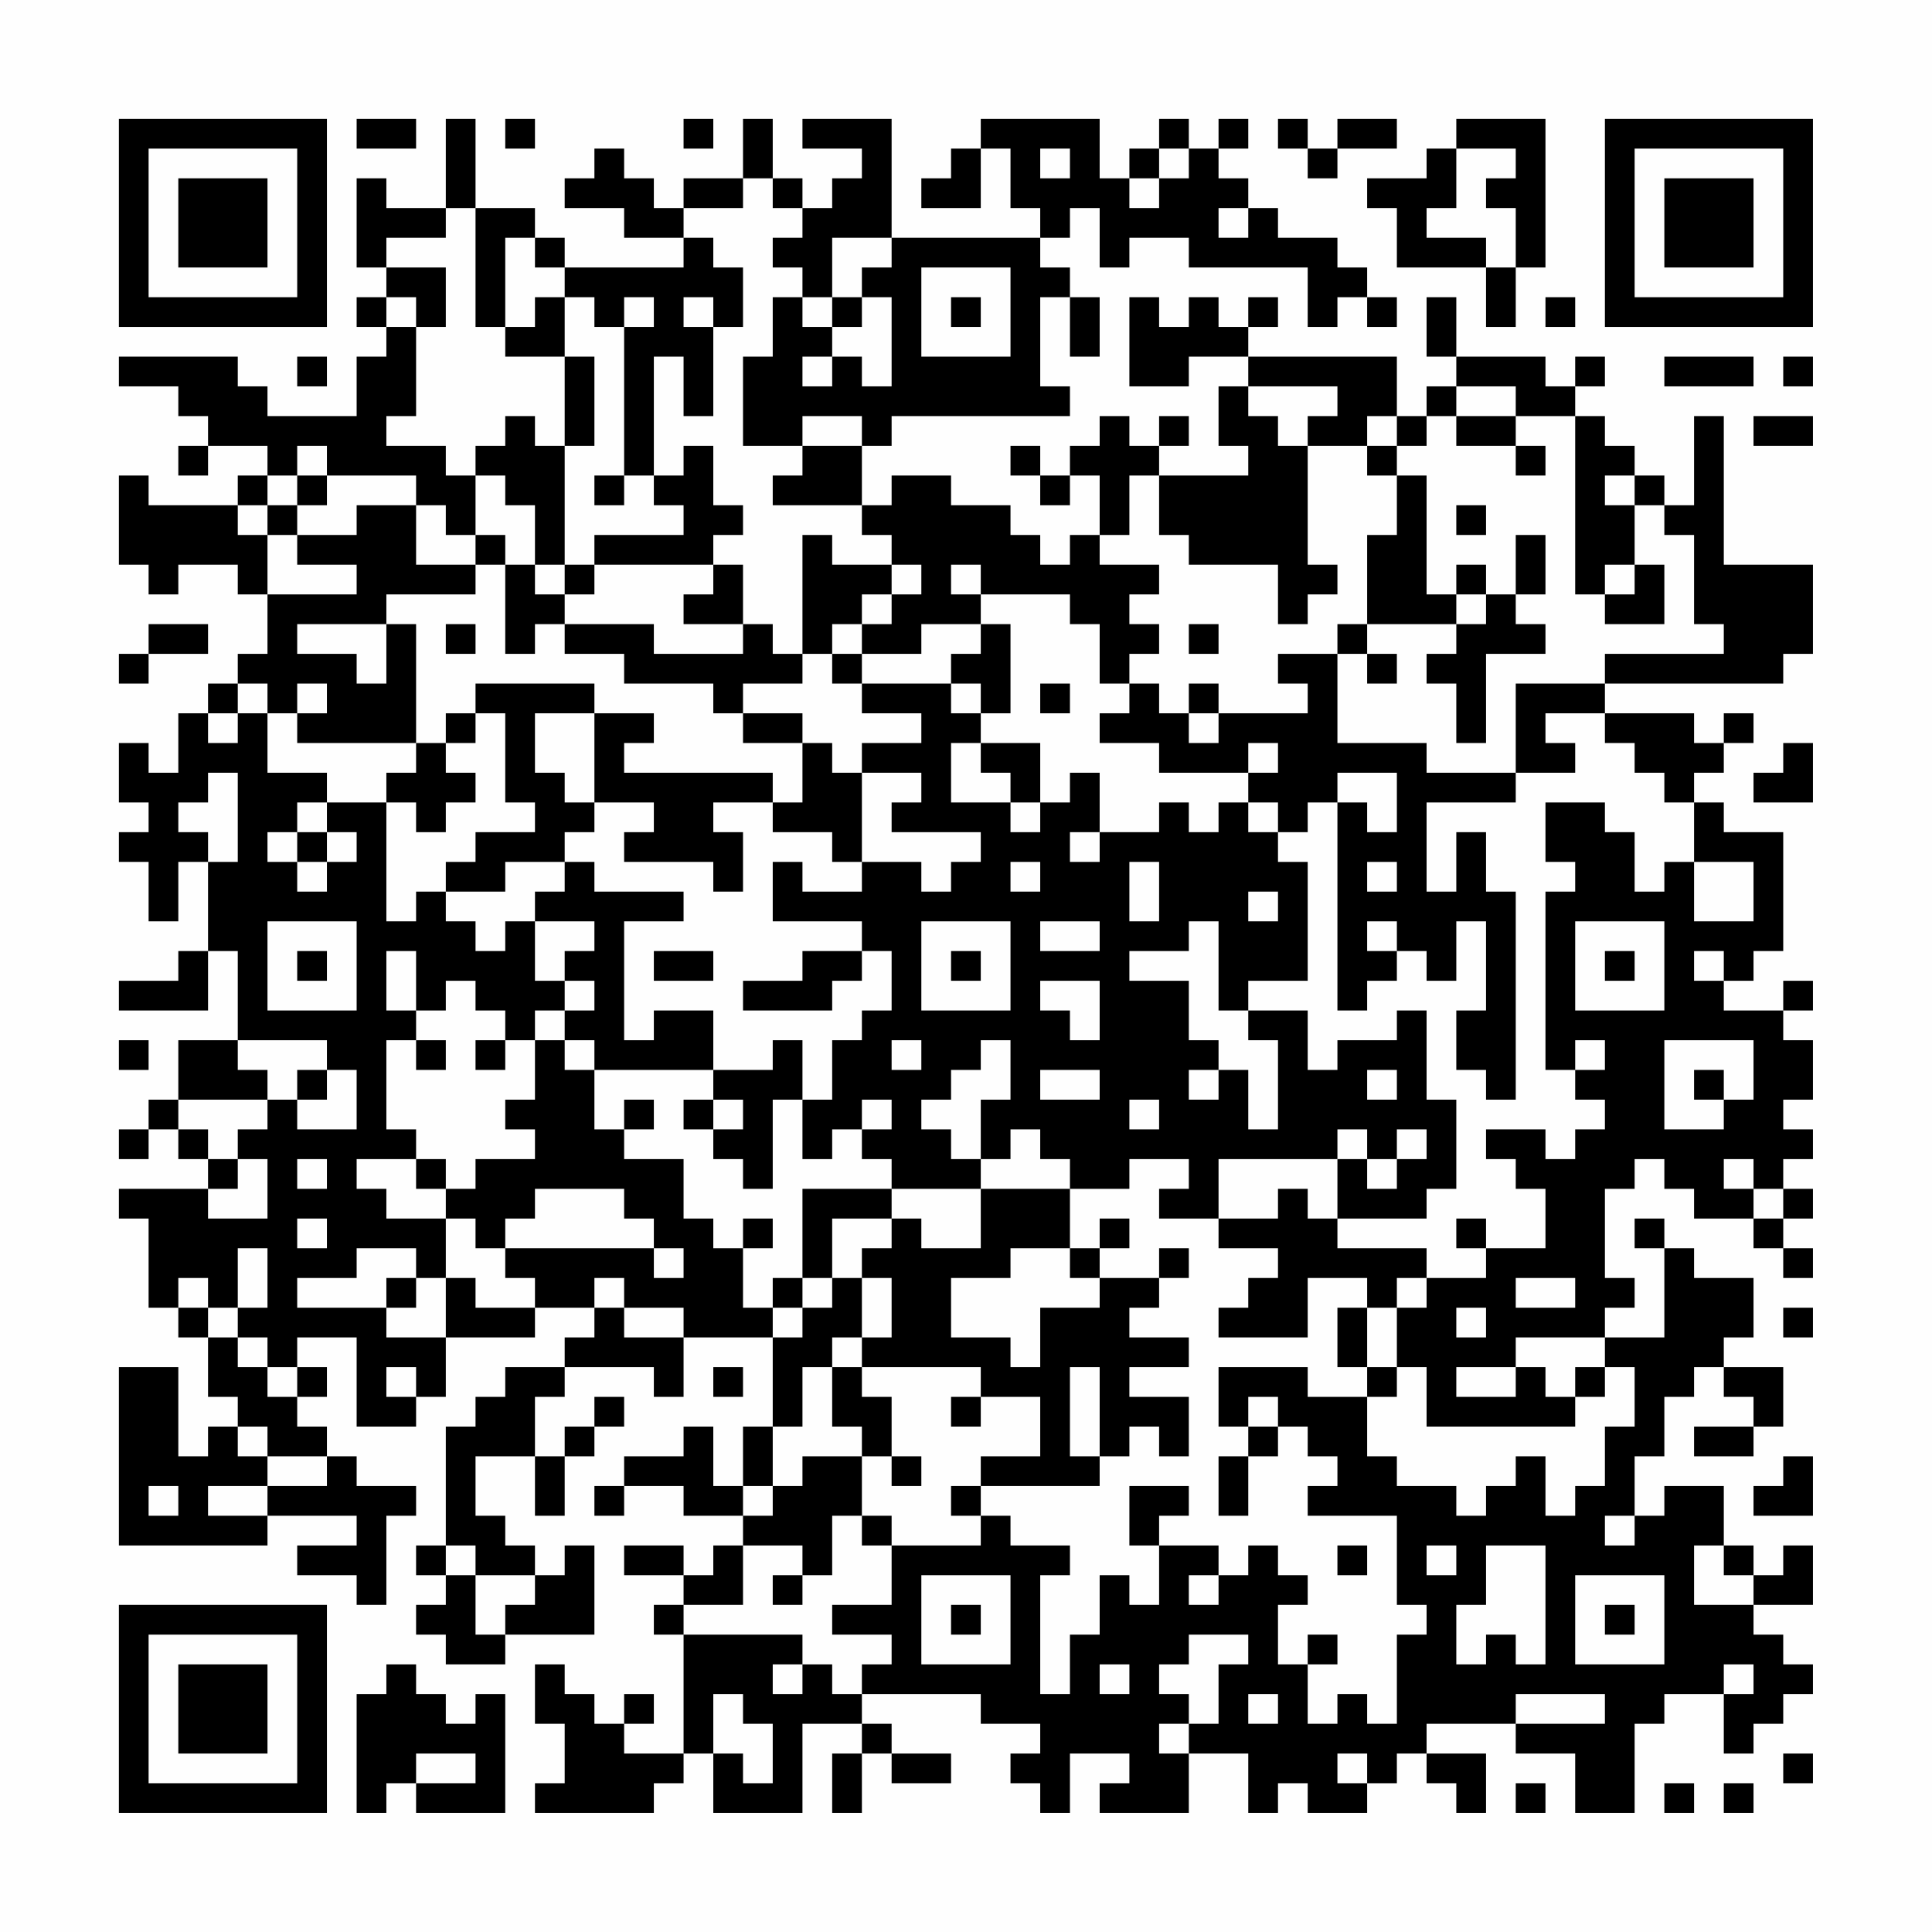 <?xml version="1.0" encoding="UTF-8"?>
<svg xmlns="http://www.w3.org/2000/svg" version="1.1" width="300" height="300" viewBox="0 0 300 300"><rect x="0" y="0" width="300" height="300" fill="#fefefe"/><g transform="scale(4.615)"><g transform="translate(4,4)"><path fill-rule="evenodd" d="M8 0L8 1L10 1L10 0ZM11 0L11 3L9 3L9 2L8 2L8 5L9 5L9 6L8 6L8 7L9 7L9 8L8 8L8 10L5 10L5 9L4 9L4 8L0 8L0 9L2 9L2 10L3 10L3 11L2 11L2 12L3 12L3 11L5 11L5 12L4 12L4 13L1 13L1 12L0 12L0 15L1 15L1 16L2 16L2 15L4 15L4 16L5 16L5 18L4 18L4 19L3 19L3 20L2 20L2 22L1 22L1 21L0 21L0 23L1 23L1 24L0 24L0 25L1 25L1 27L2 27L2 25L3 25L3 28L2 28L2 29L0 29L0 30L3 30L3 28L4 28L4 31L2 31L2 33L1 33L1 34L0 34L0 35L1 35L1 34L2 34L2 35L3 35L3 36L0 36L0 37L1 37L1 40L2 40L2 41L3 41L3 43L4 43L4 44L3 44L3 45L2 45L2 42L0 42L0 48L5 48L5 47L8 47L8 48L6 48L6 49L8 49L8 50L9 50L9 47L10 47L10 46L8 46L8 45L7 45L7 44L6 44L6 43L7 43L7 42L6 42L6 41L8 41L8 44L10 44L10 43L11 43L11 41L14 41L14 40L16 40L16 41L15 41L15 42L13 42L13 43L12 43L12 44L11 44L11 48L10 48L10 49L11 49L11 50L10 50L10 51L11 51L11 52L13 52L13 51L16 51L16 48L15 48L15 49L14 49L14 48L13 48L13 47L12 47L12 45L14 45L14 47L15 47L15 45L16 45L16 44L17 44L17 43L16 43L16 44L15 44L15 45L14 45L14 43L15 43L15 42L18 42L18 43L19 43L19 41L22 41L22 44L21 44L21 46L20 46L20 44L19 44L19 45L17 45L17 46L16 46L16 47L17 47L17 46L19 46L19 47L21 47L21 48L20 48L20 49L19 49L19 48L17 48L17 49L19 49L19 50L18 50L18 51L19 51L19 55L17 55L17 54L18 54L18 53L17 53L17 54L16 54L16 53L15 53L15 52L14 52L14 54L15 54L15 56L14 56L14 57L18 57L18 56L19 56L19 55L20 55L20 57L23 57L23 54L25 54L25 55L24 55L24 57L25 57L25 55L26 55L26 56L28 56L28 55L26 55L26 54L25 54L25 53L29 53L29 54L31 54L31 55L30 55L30 56L31 56L31 57L32 57L32 55L34 55L34 56L33 56L33 57L36 57L36 55L38 55L38 57L39 57L39 56L40 56L40 57L42 57L42 56L43 56L43 55L44 55L44 56L45 56L45 57L46 57L46 55L44 55L44 54L47 54L47 55L49 55L49 57L51 57L51 54L52 54L52 53L54 53L54 55L55 55L55 54L56 54L56 53L57 53L57 52L56 52L56 51L55 51L55 50L57 50L57 48L56 48L56 49L55 49L55 48L54 48L54 46L52 46L52 47L51 47L51 45L52 45L52 43L53 43L53 42L54 42L54 43L55 43L55 44L53 44L53 45L55 45L55 44L56 44L56 42L54 42L54 41L55 41L55 39L53 39L53 38L52 38L52 37L51 37L51 38L52 38L52 41L50 41L50 40L51 40L51 39L50 39L50 36L51 36L51 35L52 35L52 36L53 36L53 37L55 37L55 38L56 38L56 39L57 39L57 38L56 38L56 37L57 37L57 36L56 36L56 35L57 35L57 34L56 34L56 33L57 33L57 31L56 31L56 30L57 30L57 29L56 29L56 30L54 30L54 29L55 29L55 28L56 28L56 24L54 24L54 23L53 23L53 22L54 22L54 21L55 21L55 20L54 20L54 21L53 21L53 20L50 20L50 19L56 19L56 18L57 18L57 15L54 15L54 10L53 10L53 13L52 13L52 12L51 12L51 11L50 11L50 10L49 10L49 9L50 9L50 8L49 8L49 9L48 9L48 8L45 8L45 6L44 6L44 8L45 8L45 9L44 9L44 10L43 10L43 8L38 8L38 7L39 7L39 6L38 6L38 7L37 7L37 6L36 6L36 7L35 7L35 6L34 6L34 9L36 9L36 8L38 8L38 9L37 9L37 11L38 11L38 12L35 12L35 11L36 11L36 10L35 10L35 11L34 11L34 10L33 10L33 11L32 11L32 12L31 12L31 11L30 11L30 12L31 12L31 13L32 13L32 12L33 12L33 14L32 14L32 15L31 15L31 14L30 14L30 13L28 13L28 12L26 12L26 13L25 13L25 11L26 11L26 10L32 10L32 9L31 9L31 6L32 6L32 8L33 8L33 6L32 6L32 5L31 5L31 4L32 4L32 3L33 3L33 5L34 5L34 4L36 4L36 5L40 5L40 7L41 7L41 6L42 6L42 7L43 7L43 6L42 6L42 5L41 5L41 4L39 4L39 3L38 3L38 2L37 2L37 1L38 1L38 0L37 0L37 1L36 1L36 0L35 0L35 1L34 1L34 2L33 2L33 0L29 0L29 1L28 1L28 2L27 2L27 3L29 3L29 1L30 1L30 3L31 3L31 4L26 4L26 0L23 0L23 1L25 1L25 2L24 2L24 3L23 3L23 2L22 2L22 0L21 0L21 2L19 2L19 3L18 3L18 2L17 2L17 1L16 1L16 2L15 2L15 3L17 3L17 4L19 4L19 5L15 5L15 4L14 4L14 3L12 3L12 0ZM13 0L13 1L14 1L14 0ZM19 0L19 1L20 1L20 0ZM39 0L39 1L40 1L40 2L41 2L41 1L43 1L43 0L41 0L41 1L40 1L40 0ZM45 0L45 1L44 1L44 2L42 2L42 3L43 3L43 5L46 5L46 7L47 7L47 5L48 5L48 0ZM31 1L31 2L32 2L32 1ZM35 1L35 2L34 2L34 3L35 3L35 2L36 2L36 1ZM45 1L45 3L44 3L44 4L46 4L46 5L47 5L47 3L46 3L46 2L47 2L47 1ZM21 2L21 3L19 3L19 4L20 4L20 5L21 5L21 7L20 7L20 6L19 6L19 7L20 7L20 10L19 10L19 8L18 8L18 12L17 12L17 7L18 7L18 6L17 6L17 7L16 7L16 6L15 6L15 5L14 5L14 4L13 4L13 7L12 7L12 3L11 3L11 4L9 4L9 5L11 5L11 7L10 7L10 6L9 6L9 7L10 7L10 10L9 10L9 11L11 11L11 12L12 12L12 14L11 14L11 13L10 13L10 12L7 12L7 11L6 11L6 12L5 12L5 13L4 13L4 14L5 14L5 16L8 16L8 15L6 15L6 14L8 14L8 13L10 13L10 15L12 15L12 16L9 16L9 17L6 17L6 18L8 18L8 19L9 19L9 17L10 17L10 21L6 21L6 20L7 20L7 19L6 19L6 20L5 20L5 19L4 19L4 20L3 20L3 21L4 21L4 20L5 20L5 22L7 22L7 23L6 23L6 24L5 24L5 25L6 25L6 26L7 26L7 25L8 25L8 24L7 24L7 23L9 23L9 27L10 27L10 26L11 26L11 27L12 27L12 28L13 28L13 27L14 27L14 29L15 29L15 30L14 30L14 31L13 31L13 30L12 30L12 29L11 29L11 30L10 30L10 28L9 28L9 30L10 30L10 31L9 31L9 34L10 34L10 35L8 35L8 36L9 36L9 37L11 37L11 39L10 39L10 38L8 38L8 39L6 39L6 40L9 40L9 41L11 41L11 39L12 39L12 40L14 40L14 39L13 39L13 38L18 38L18 39L19 39L19 38L18 38L18 37L17 37L17 36L14 36L14 37L13 37L13 38L12 38L12 37L11 37L11 36L12 36L12 35L14 35L14 34L13 34L13 33L14 33L14 31L15 31L15 32L16 32L16 34L17 34L17 35L19 35L19 37L20 37L20 38L21 38L21 40L22 40L22 41L23 41L23 40L24 40L24 39L25 39L25 41L24 41L24 42L23 42L23 44L22 44L22 46L21 46L21 47L22 47L22 46L23 46L23 45L25 45L25 47L24 47L24 49L23 49L23 48L21 48L21 50L19 50L19 51L23 51L23 52L22 52L22 53L23 53L23 52L24 52L24 53L25 53L25 52L26 52L26 51L24 51L24 50L26 50L26 48L29 48L29 47L30 47L30 48L32 48L32 49L31 49L31 53L32 53L32 51L33 51L33 49L34 49L34 50L35 50L35 48L37 48L37 49L36 49L36 50L37 50L37 49L38 49L38 48L39 48L39 49L40 49L40 50L39 50L39 52L40 52L40 54L41 54L41 53L42 53L42 54L43 54L43 51L44 51L44 50L43 50L43 47L40 47L40 46L41 46L41 45L40 45L40 44L39 44L39 43L38 43L38 44L37 44L37 42L40 42L40 43L42 43L42 45L43 45L43 46L45 46L45 47L46 47L46 46L47 46L47 45L48 45L48 47L49 47L49 46L50 46L50 44L51 44L51 42L50 42L50 41L47 41L47 42L45 42L45 43L47 43L47 42L48 42L48 43L49 43L49 44L44 44L44 42L43 42L43 40L44 40L44 39L46 39L46 38L48 38L48 36L47 36L47 35L46 35L46 34L48 34L48 35L49 35L49 34L50 34L50 33L49 33L49 32L50 32L50 31L49 31L49 32L48 32L48 26L49 26L49 25L48 25L48 23L50 23L50 24L51 24L51 26L52 26L52 25L53 25L53 27L55 27L55 25L53 25L53 23L52 23L52 22L51 22L51 21L50 21L50 20L48 20L48 21L49 21L49 22L47 22L47 19L50 19L50 18L54 18L54 17L53 17L53 14L52 14L52 13L51 13L51 12L50 12L50 13L51 13L51 15L50 15L50 16L49 16L49 10L47 10L47 9L45 9L45 10L44 10L44 11L43 11L43 10L42 10L42 11L40 11L40 10L41 10L41 9L38 9L38 10L39 10L39 11L40 11L40 15L41 15L41 16L40 16L40 17L39 17L39 15L36 15L36 14L35 14L35 12L34 12L34 14L33 14L33 15L35 15L35 16L34 16L34 17L35 17L35 18L34 18L34 19L33 19L33 17L32 17L32 16L29 16L29 15L28 15L28 16L29 16L29 17L27 17L27 18L25 18L25 17L26 17L26 16L27 16L27 15L26 15L26 14L25 14L25 13L22 13L22 12L23 12L23 11L25 11L25 10L23 10L23 11L21 11L21 8L22 8L22 6L23 6L23 7L24 7L24 8L23 8L23 9L24 9L24 8L25 8L25 9L26 9L26 6L25 6L25 5L26 5L26 4L24 4L24 6L23 6L23 5L22 5L22 4L23 4L23 3L22 3L22 2ZM37 3L37 4L38 4L38 3ZM27 5L27 8L30 8L30 5ZM14 6L14 7L13 7L13 8L15 8L15 11L14 11L14 10L13 10L13 11L12 11L12 12L13 12L13 13L14 13L14 15L13 15L13 14L12 14L12 15L13 15L13 18L14 18L14 17L15 17L15 18L17 18L17 19L20 19L20 20L21 20L21 21L23 21L23 23L22 23L22 22L17 22L17 21L18 21L18 20L16 20L16 19L12 19L12 20L11 20L11 21L10 21L10 22L9 22L9 23L10 23L10 24L11 24L11 23L12 23L12 22L11 22L11 21L12 21L12 20L13 20L13 23L14 23L14 24L12 24L12 25L11 25L11 26L13 26L13 25L15 25L15 26L14 26L14 27L16 27L16 28L15 28L15 29L16 29L16 30L15 30L15 31L16 31L16 32L20 32L20 33L19 33L19 34L20 34L20 35L21 35L21 36L22 36L22 33L23 33L23 35L24 35L24 34L25 34L25 35L26 35L26 36L23 36L23 39L22 39L22 40L23 40L23 39L24 39L24 37L26 37L26 38L25 38L25 39L26 39L26 41L25 41L25 42L24 42L24 44L25 44L25 45L26 45L26 46L27 46L27 45L26 45L26 43L25 43L25 42L29 42L29 43L28 43L28 44L29 44L29 43L31 43L31 45L29 45L29 46L28 46L28 47L29 47L29 46L33 46L33 45L34 45L34 44L35 44L35 45L36 45L36 43L34 43L34 42L36 42L36 41L34 41L34 40L35 40L35 39L36 39L36 38L35 38L35 39L33 39L33 38L34 38L34 37L33 37L33 38L32 38L32 36L34 36L34 35L36 35L36 36L35 36L35 37L37 37L37 38L39 38L39 39L38 39L38 40L37 40L37 41L40 41L40 39L42 39L42 40L41 40L41 42L42 42L42 43L43 43L43 42L42 42L42 40L43 40L43 39L44 39L44 38L41 38L41 37L44 37L44 36L45 36L45 33L44 33L44 30L43 30L43 31L41 31L41 32L40 32L40 30L38 30L38 29L40 29L40 25L39 25L39 24L40 24L40 23L41 23L41 30L42 30L42 29L43 29L43 28L44 28L44 29L45 29L45 27L46 27L46 30L45 30L45 32L46 32L46 33L47 33L47 26L46 26L46 24L45 24L45 26L44 26L44 23L47 23L47 22L44 22L44 21L41 21L41 18L42 18L42 19L43 19L43 18L42 18L42 17L45 17L45 18L44 18L44 19L45 19L45 21L46 21L46 18L48 18L48 17L47 17L47 16L48 16L48 14L47 14L47 16L46 16L46 15L45 15L45 16L44 16L44 12L43 12L43 11L42 11L42 12L43 12L43 14L42 14L42 17L41 17L41 18L39 18L39 19L40 19L40 20L37 20L37 19L36 19L36 20L35 20L35 19L34 19L34 20L33 20L33 21L35 21L35 22L38 22L38 23L37 23L37 24L36 24L36 23L35 23L35 24L33 24L33 22L32 22L32 23L31 23L31 21L29 21L29 20L30 20L30 17L29 17L29 18L28 18L28 19L25 19L25 18L24 18L24 17L25 17L25 16L26 16L26 15L24 15L24 14L23 14L23 18L22 18L22 17L21 17L21 15L20 15L20 14L21 14L21 13L20 13L20 11L19 11L19 12L18 12L18 13L19 13L19 14L16 14L16 15L15 15L15 11L16 11L16 8L15 8L15 6ZM24 6L24 7L25 7L25 6ZM28 6L28 7L29 7L29 6ZM48 6L48 7L49 7L49 6ZM6 8L6 9L7 9L7 8ZM52 8L52 9L55 9L55 8ZM56 8L56 9L57 9L57 8ZM45 10L45 11L47 11L47 12L48 12L48 11L47 11L47 10ZM55 10L55 11L57 11L57 10ZM6 12L6 13L5 13L5 14L6 14L6 13L7 13L7 12ZM16 12L16 13L17 13L17 12ZM45 13L45 14L46 14L46 13ZM14 15L14 16L15 16L15 17L18 17L18 18L21 18L21 17L19 17L19 16L20 16L20 15L16 15L16 16L15 16L15 15ZM51 15L51 16L50 16L50 17L52 17L52 15ZM45 16L45 17L46 17L46 16ZM1 17L1 18L0 18L0 19L1 19L1 18L3 18L3 17ZM11 17L11 18L12 18L12 17ZM36 17L36 18L37 18L37 17ZM23 18L23 19L21 19L21 20L23 20L23 21L24 21L24 22L25 22L25 25L24 25L24 24L22 24L22 23L20 23L20 24L21 24L21 26L20 26L20 25L17 25L17 24L18 24L18 23L16 23L16 20L14 20L14 22L15 22L15 23L16 23L16 24L15 24L15 25L16 25L16 26L19 26L19 27L17 27L17 31L18 31L18 30L20 30L20 32L22 32L22 31L23 31L23 33L24 33L24 31L25 31L25 30L26 30L26 28L25 28L25 27L22 27L22 25L23 25L23 26L25 26L25 25L27 25L27 26L28 26L28 25L29 25L29 24L26 24L26 23L27 23L27 22L25 22L25 21L27 21L27 20L25 20L25 19L24 19L24 18ZM28 19L28 20L29 20L29 19ZM31 19L31 20L32 20L32 19ZM36 20L36 21L37 21L37 20ZM28 21L28 23L30 23L30 24L31 24L31 23L30 23L30 22L29 22L29 21ZM38 21L38 22L39 22L39 21ZM56 21L56 22L55 22L55 23L57 23L57 21ZM3 22L3 23L2 23L2 24L3 24L3 25L4 25L4 22ZM41 22L41 23L42 23L42 24L43 24L43 22ZM38 23L38 24L39 24L39 23ZM6 24L6 25L7 25L7 24ZM32 24L32 25L33 25L33 24ZM30 25L30 26L31 26L31 25ZM34 25L34 27L35 27L35 25ZM42 25L42 26L43 26L43 25ZM38 26L38 27L39 27L39 26ZM5 27L5 30L8 30L8 27ZM27 27L27 30L30 30L30 27ZM31 27L31 28L33 28L33 27ZM36 27L36 28L34 28L34 29L36 29L36 31L37 31L37 32L36 32L36 33L37 33L37 32L38 32L38 34L39 34L39 31L38 31L38 30L37 30L37 27ZM42 27L42 28L43 28L43 27ZM49 27L49 30L52 30L52 27ZM6 28L6 29L7 29L7 28ZM18 28L18 29L20 29L20 28ZM23 28L23 29L21 29L21 30L24 30L24 29L25 29L25 28ZM28 28L28 29L29 29L29 28ZM50 28L50 29L51 29L51 28ZM53 28L53 29L54 29L54 28ZM31 29L31 30L32 30L32 31L33 31L33 29ZM0 31L0 32L1 32L1 31ZM4 31L4 32L5 32L5 33L2 33L2 34L3 34L3 35L4 35L4 36L3 36L3 37L5 37L5 35L4 35L4 34L5 34L5 33L6 33L6 34L8 34L8 32L7 32L7 31ZM10 31L10 32L11 32L11 31ZM12 31L12 32L13 32L13 31ZM26 31L26 32L27 32L27 31ZM29 31L29 32L28 32L28 33L27 33L27 34L28 34L28 35L29 35L29 36L26 36L26 37L27 37L27 38L29 38L29 36L32 36L32 35L31 35L31 34L30 34L30 35L29 35L29 33L30 33L30 31ZM52 31L52 34L54 34L54 33L55 33L55 31ZM6 32L6 33L7 33L7 32ZM31 32L31 33L33 33L33 32ZM42 32L42 33L43 33L43 32ZM53 32L53 33L54 33L54 32ZM17 33L17 34L18 34L18 33ZM20 33L20 34L21 34L21 33ZM25 33L25 34L26 34L26 33ZM34 33L34 34L35 34L35 33ZM41 34L41 35L37 35L37 37L39 37L39 36L40 36L40 37L41 37L41 35L42 35L42 36L43 36L43 35L44 35L44 34L43 34L43 35L42 35L42 34ZM6 35L6 36L7 36L7 35ZM10 35L10 36L11 36L11 35ZM54 35L54 36L55 36L55 37L56 37L56 36L55 36L55 35ZM6 37L6 38L7 38L7 37ZM21 37L21 38L22 38L22 37ZM45 37L45 38L46 38L46 37ZM4 38L4 40L3 40L3 39L2 39L2 40L3 40L3 41L4 41L4 42L5 42L5 43L6 43L6 42L5 42L5 41L4 41L4 40L5 40L5 38ZM30 38L30 39L28 39L28 41L30 41L30 42L31 42L31 40L33 40L33 39L32 39L32 38ZM9 39L9 40L10 40L10 39ZM16 39L16 40L17 40L17 41L19 41L19 40L17 40L17 39ZM47 39L47 40L49 40L49 39ZM45 40L45 41L46 41L46 40ZM56 40L56 41L57 41L57 40ZM9 42L9 43L10 43L10 42ZM20 42L20 43L21 43L21 42ZM32 42L32 45L33 45L33 42ZM49 42L49 43L50 43L50 42ZM4 44L4 45L5 45L5 46L3 46L3 47L5 47L5 46L7 46L7 45L5 45L5 44ZM38 44L38 45L37 45L37 47L38 47L38 45L39 45L39 44ZM56 45L56 46L55 46L55 47L57 47L57 45ZM1 46L1 47L2 47L2 46ZM34 46L34 48L35 48L35 47L36 47L36 46ZM25 47L25 48L26 48L26 47ZM50 47L50 48L51 48L51 47ZM11 48L11 49L12 49L12 51L13 51L13 50L14 50L14 49L12 49L12 48ZM41 48L41 49L42 49L42 48ZM44 48L44 49L45 49L45 48ZM46 48L46 50L45 50L45 52L46 52L46 51L47 51L47 52L48 52L48 48ZM53 48L53 50L55 50L55 49L54 49L54 48ZM22 49L22 50L23 50L23 49ZM27 49L27 52L30 52L30 49ZM49 49L49 52L52 52L52 49ZM28 50L28 51L29 51L29 50ZM50 50L50 51L51 51L51 50ZM36 51L36 52L35 52L35 53L36 53L36 54L35 54L35 55L36 55L36 54L37 54L37 52L38 52L38 51ZM40 51L40 52L41 52L41 51ZM9 52L9 53L8 53L8 57L9 57L9 56L10 56L10 57L13 57L13 53L12 53L12 54L11 54L11 53L10 53L10 52ZM33 52L33 53L34 53L34 52ZM54 52L54 53L55 53L55 52ZM20 53L20 55L21 55L21 56L22 56L22 54L21 54L21 53ZM38 53L38 54L39 54L39 53ZM47 53L47 54L50 54L50 53ZM10 55L10 56L12 56L12 55ZM41 55L41 56L42 56L42 55ZM56 55L56 56L57 56L57 55ZM47 56L47 57L48 57L48 56ZM52 56L52 57L53 57L53 56ZM54 56L54 57L55 57L55 56ZM0 0L0 7L7 7L7 0ZM1 1L1 6L6 6L6 1ZM2 2L2 5L5 5L5 2ZM50 0L50 7L57 7L57 0ZM51 1L51 6L56 6L56 1ZM52 2L52 5L55 5L55 2ZM0 50L0 57L7 57L7 50ZM1 51L1 56L6 56L6 51ZM2 52L2 55L5 55L5 52Z" fill="#000000"/></g></g></svg>
